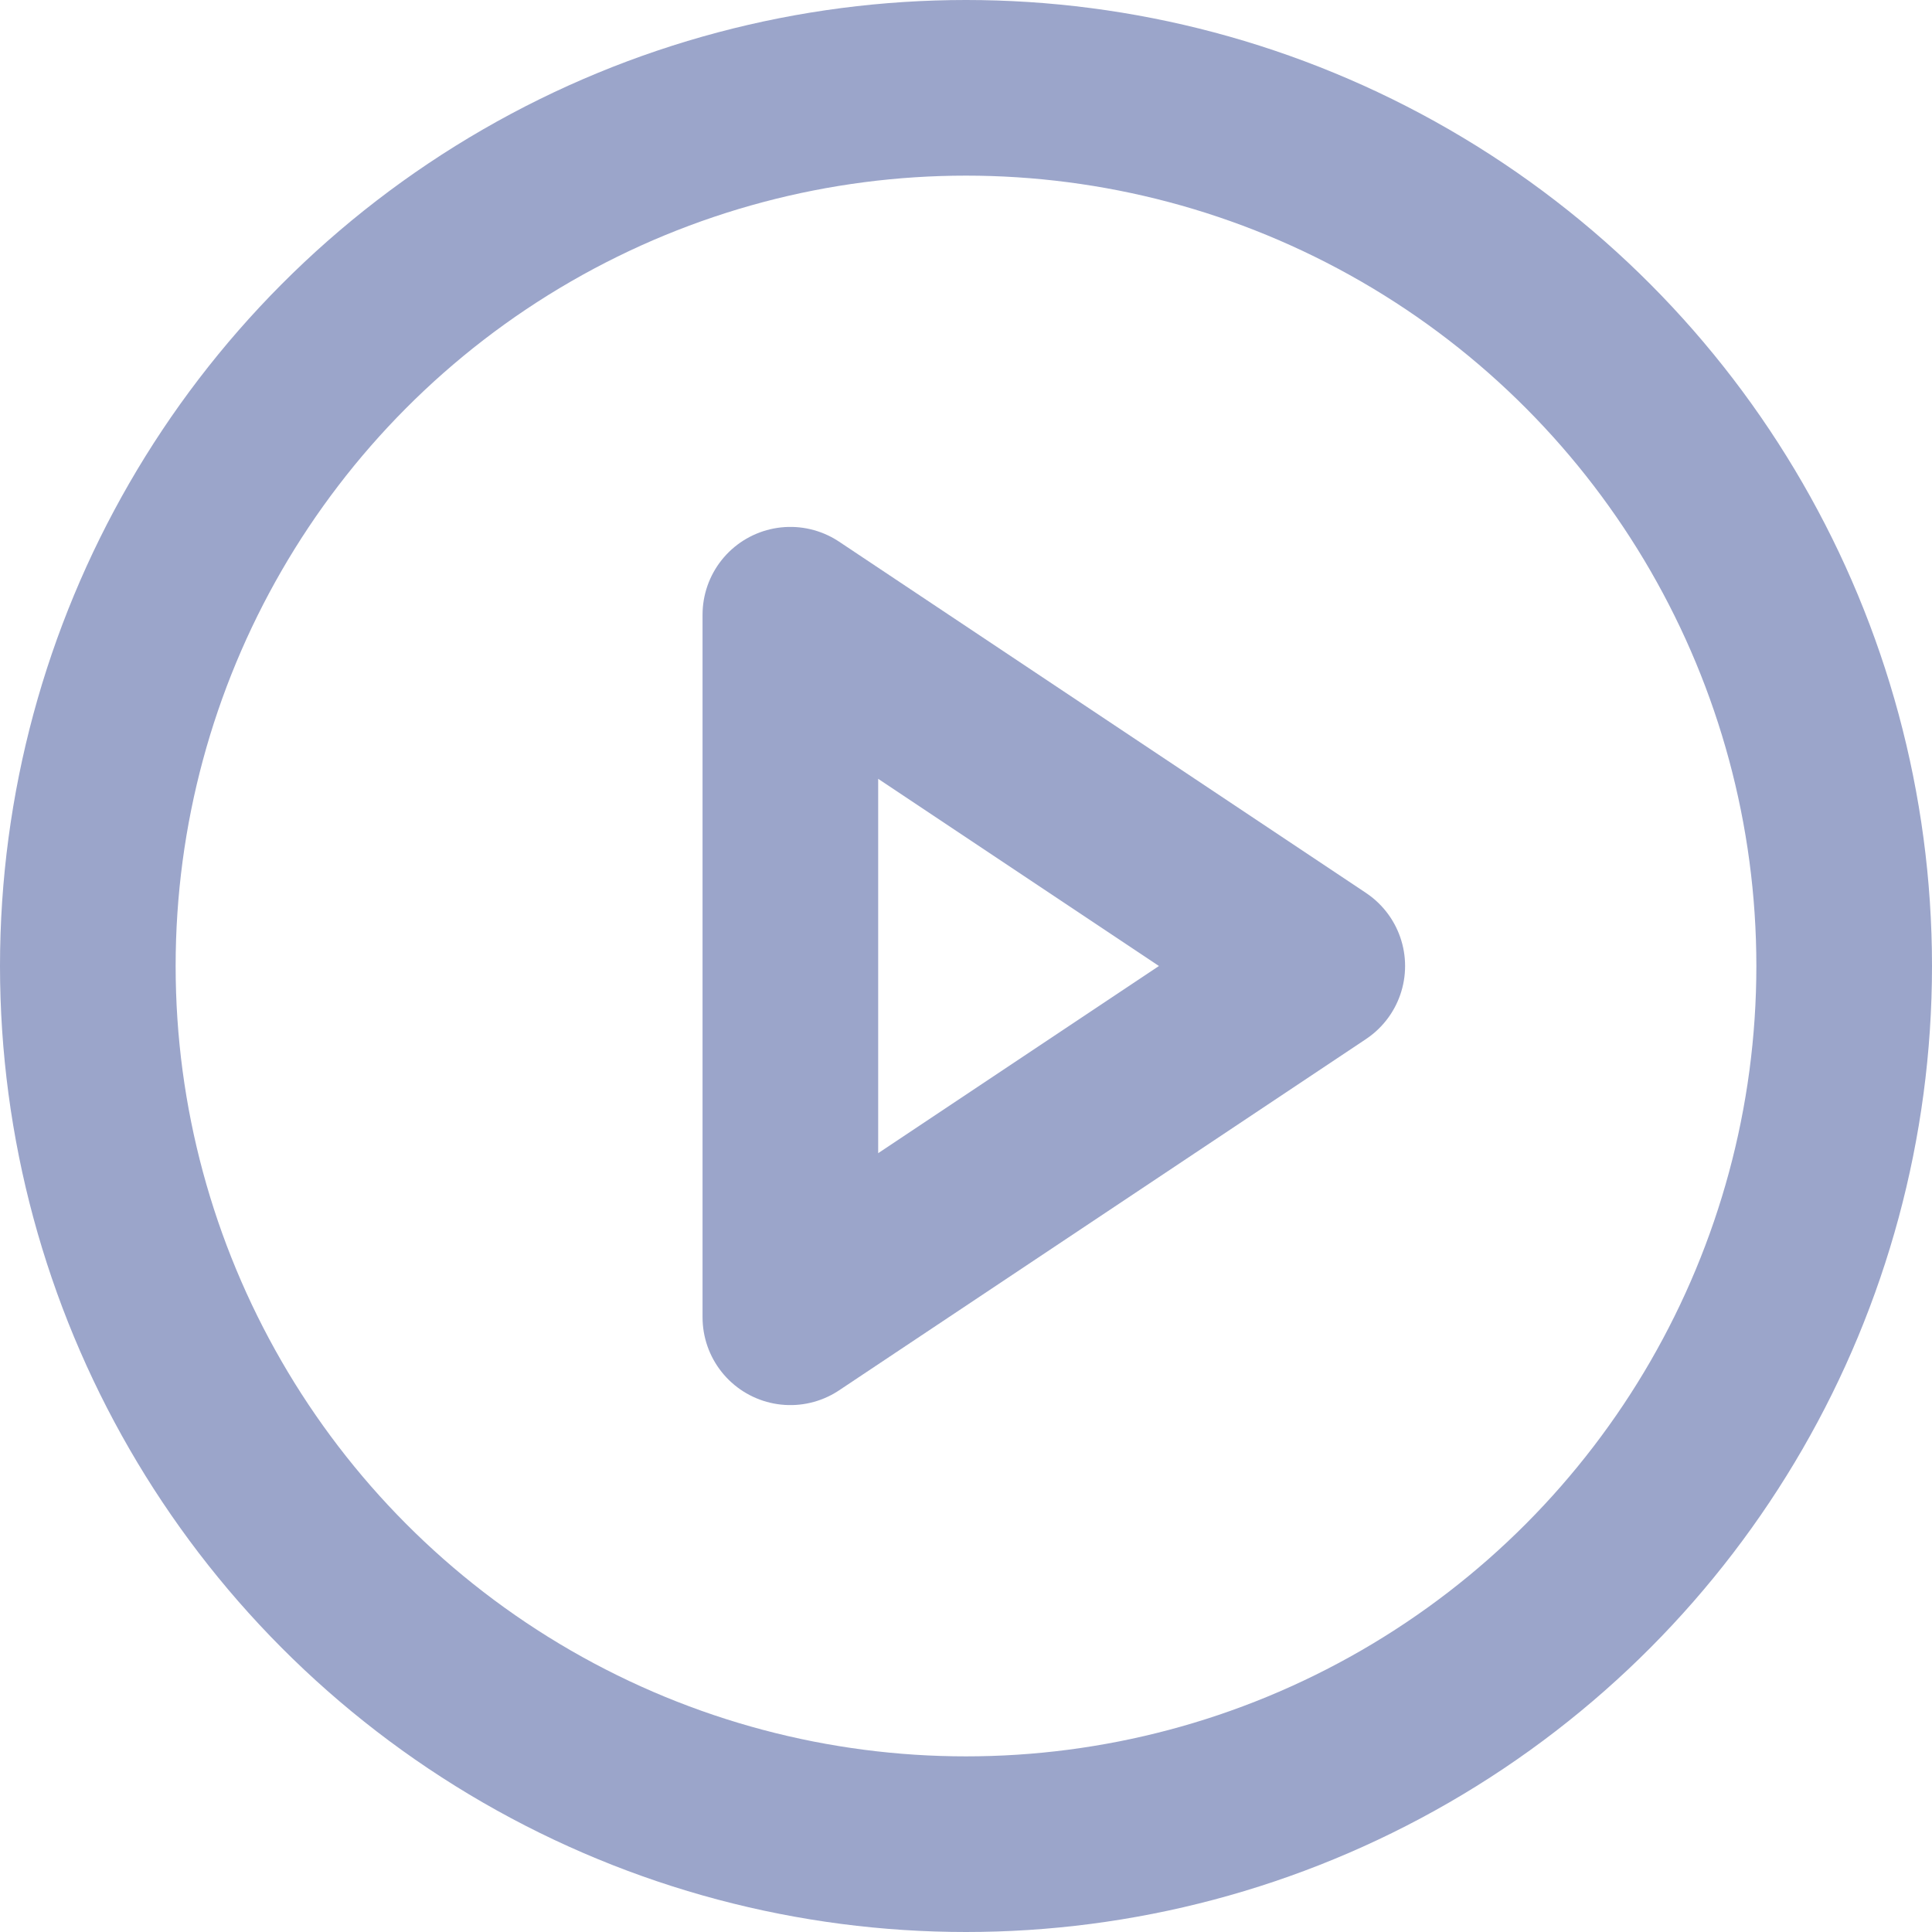 <svg xmlns="http://www.w3.org/2000/svg" width="22" height="22" id="play"><g fill="none" fill-rule="evenodd" stroke="#9ba5ca" stroke-linecap="round" stroke-linejoin="round" stroke-width="2" transform="translate(1 1)"><circle cx="10" cy="10" r="10"></circle><path d="m8 6 6 4-6 4z"></path></g></svg>